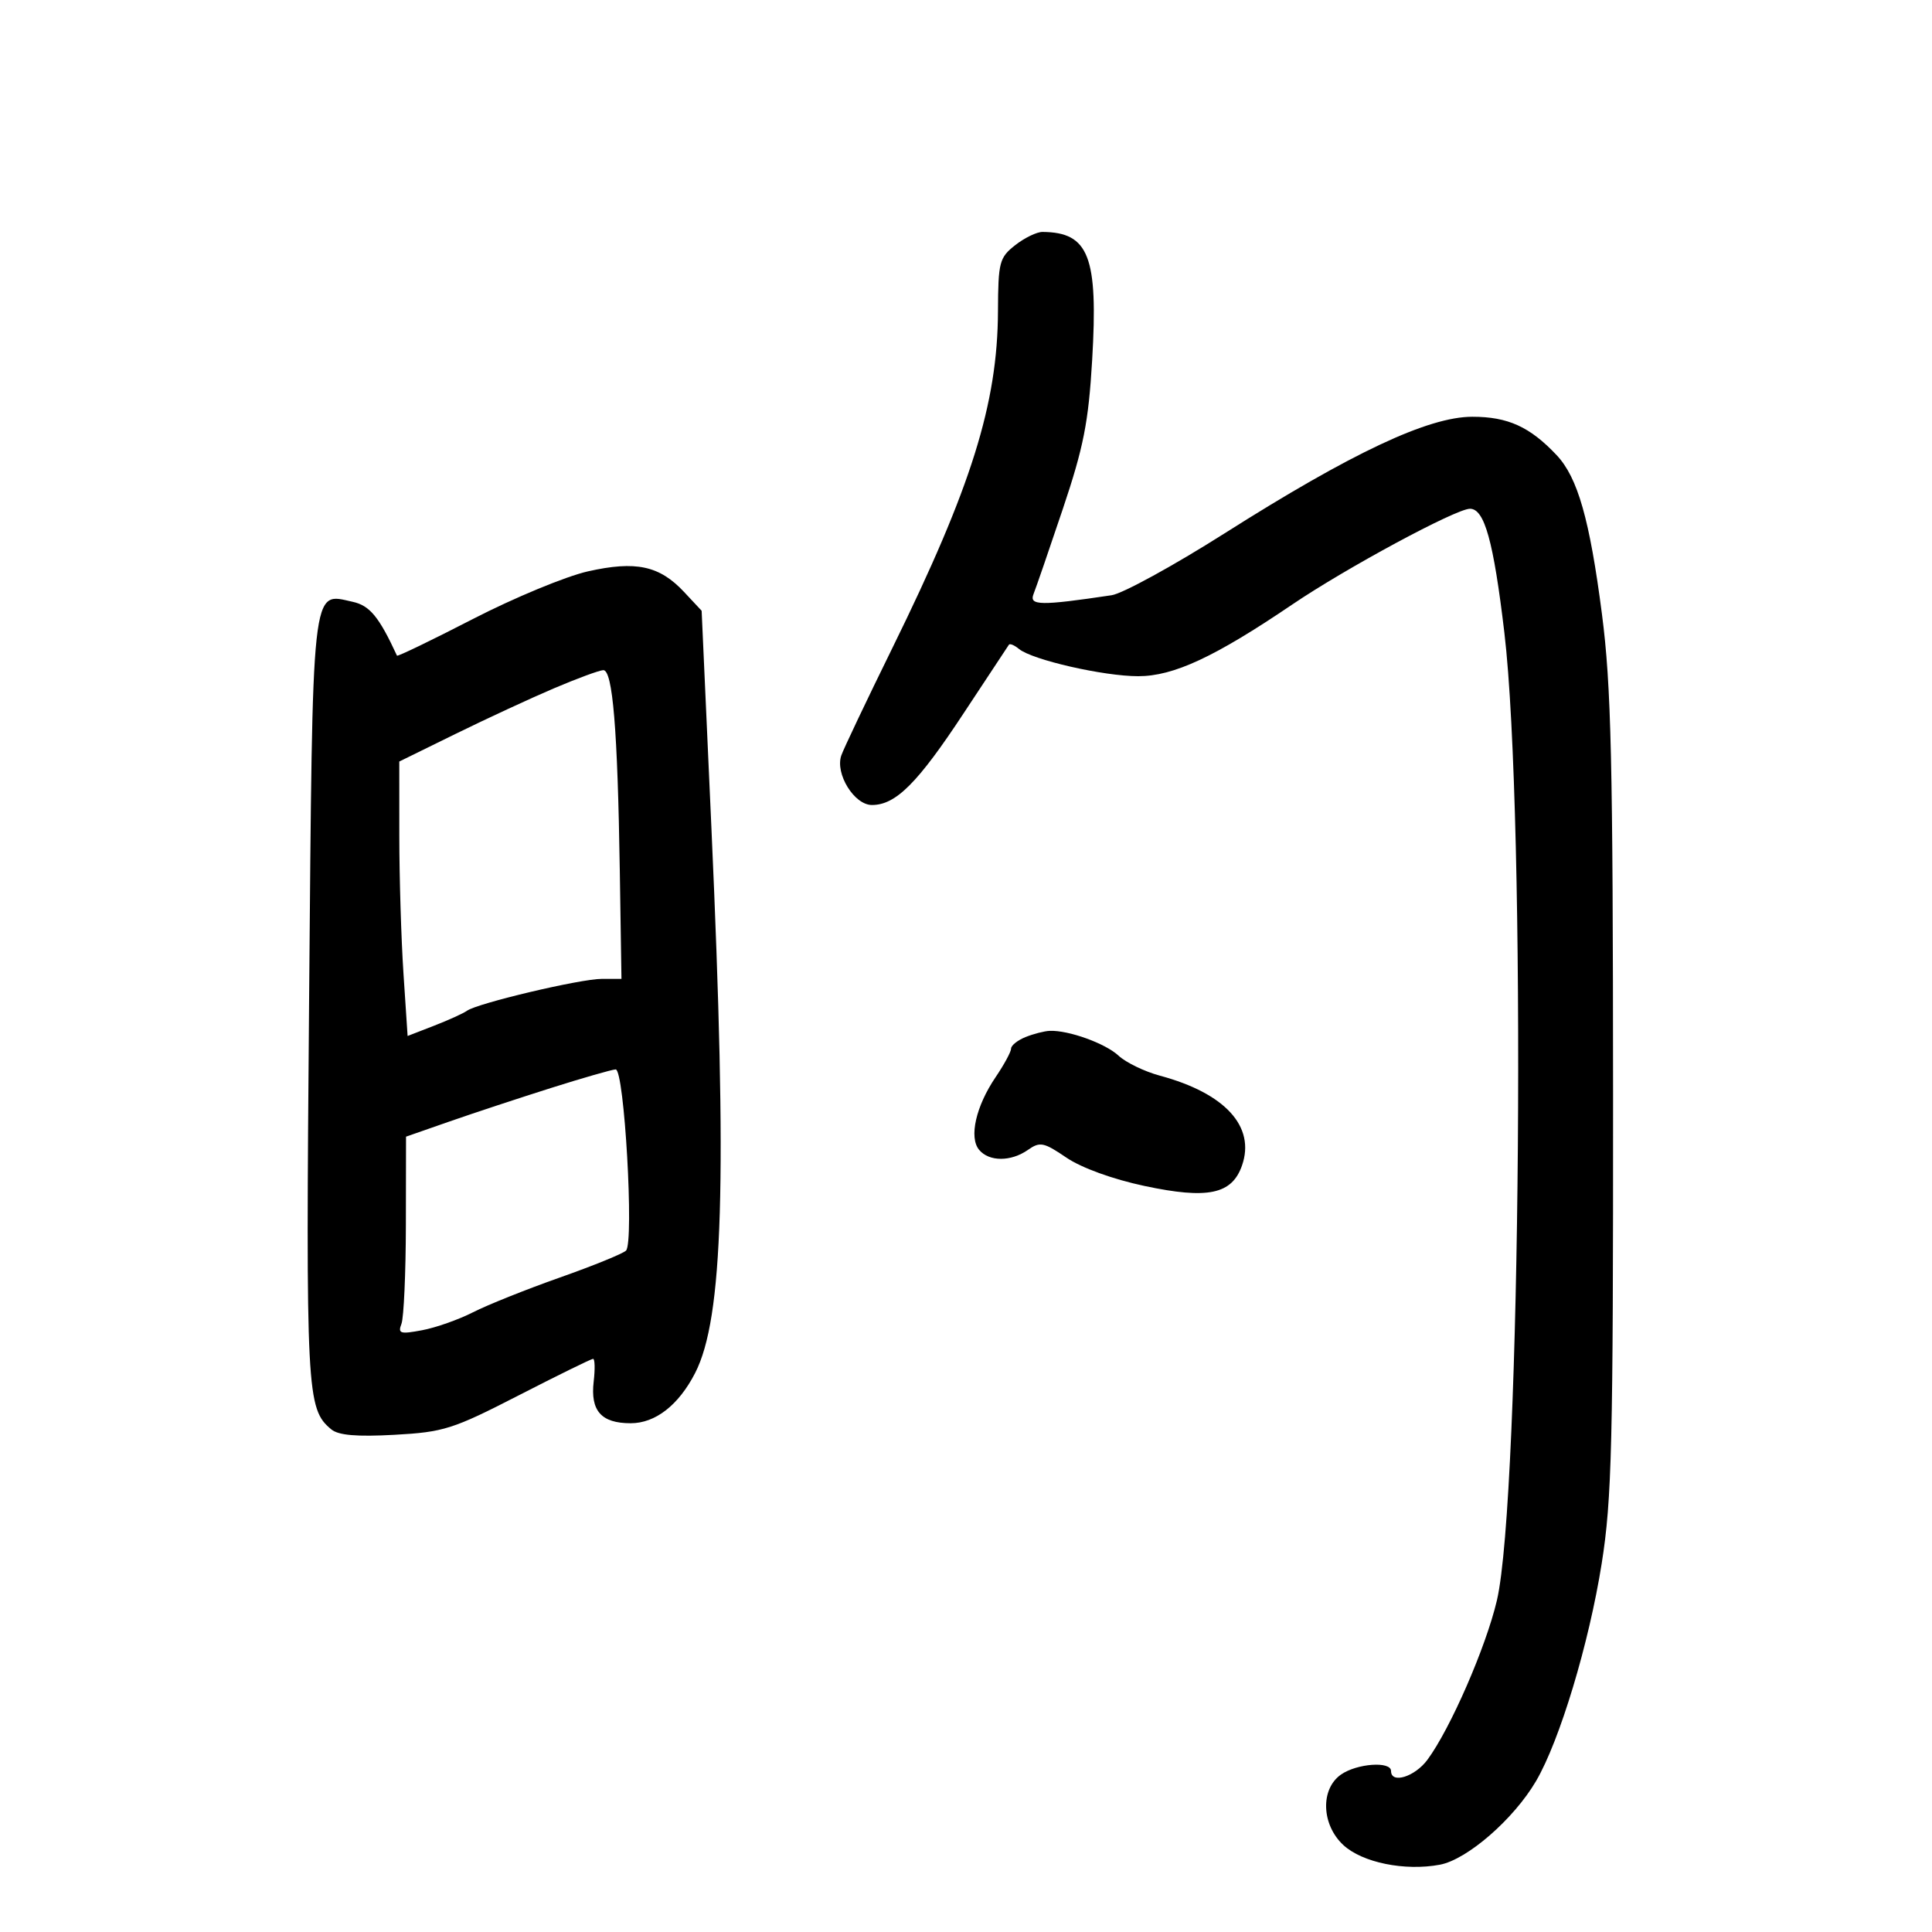 <svg xmlns="http://www.w3.org/2000/svg" width="300" height="300" viewBox="0 0 300 300" version="1.1">
	<path d="M 157.635 38.073 C 155.179 40.005, 154.998 40.699, 154.965 48.323 C 154.903 62.676, 150.846 75.634, 138.626 100.500 C 134.571 108.750, 130.975 116.316, 130.634 117.313 C 129.660 120.163, 132.653 125, 135.391 125 C 139.105 125, 142.495 121.604, 149.679 110.687 C 153.366 105.084, 156.511 100.323, 156.667 100.107 C 156.824 99.892, 157.525 100.189, 158.226 100.768 C 160.279 102.465, 171.369 105, 176.739 105 C 182.232 105, 188.613 102.031, 200.662 93.867 C 209.060 88.177, 226.093 79, 228.256 79 C 230.513 79, 231.904 84.008, 233.595 98.217 C 236.991 126.753, 236.178 232.500, 232.440 248.500 C 230.750 255.732, 225.218 268.428, 221.655 273.250 C 219.694 275.905, 216 277.048, 216 275 C 216 273.444, 210.697 273.824, 208.223 275.557 C 205 277.814, 205.188 283.343, 208.595 286.501 C 211.535 289.225, 218.146 290.570, 223.583 289.550 C 227.832 288.753, 235.054 282.471, 238.519 276.558 C 242.192 270.288, 246.737 255.225, 248.711 242.778 C 250.290 232.823, 250.497 224.284, 250.476 170 C 250.456 117.989, 250.189 106.471, 248.749 95.353 C 246.846 80.663, 244.991 74.154, 241.715 70.676 C 237.569 66.273, 234.146 64.714, 228.625 64.714 C 221.772 64.714, 209.919 70.294, 190.109 82.845 C 182.194 87.859, 174.319 92.172, 172.609 92.427 C 161.584 94.076, 159.766 94.049, 160.486 92.245 C 160.870 91.285, 162.921 85.325, 165.045 79 C 168.263 69.415, 169.020 65.573, 169.589 55.928 C 170.539 39.828, 169.087 36.075, 161.885 36.014 C 160.997 36.006, 159.084 36.933, 157.635 38.073 M 91.285 88.723 C 87.867 89.493, 79.832 92.822, 73.428 96.121 C 67.025 99.420, 61.722 101.980, 61.643 101.810 C 58.855 95.776, 57.419 94.031, 54.759 93.447 C 48.299 92.028, 48.554 89.690, 47.997 155.284 C 47.477 216.452, 47.596 218.760, 51.446 221.955 C 52.554 222.875, 55.396 223.119, 61.253 222.796 C 68.902 222.375, 70.301 221.931, 80.544 216.671 C 86.618 213.552, 91.815 211, 92.093 211 C 92.371 211, 92.414 212.581, 92.188 214.514 C 91.655 219.077, 93.359 221, 97.935 221 C 101.766 221, 105.369 218.194, 107.933 213.212 C 112.302 204.724, 112.941 183.480, 110.473 128.669 L 108.950 94.838 106.223 91.920 C 102.401 87.831, 98.733 87.045, 91.285 88.723 M 86 106.890 C 82.425 108.412, 75.563 111.591, 70.750 113.953 L 62 118.249 62.005 129.875 C 62.008 136.269, 62.299 145.857, 62.652 151.183 L 63.293 160.867 67.396 159.275 C 69.653 158.400, 71.950 157.357, 72.500 156.957 C 74.114 155.785, 90.103 152, 93.440 152 L 96.500 152 96.243 135.250 C 95.905 113.247, 95.139 103.984, 93.665 104.062 C 93.024 104.095, 89.575 105.368, 86 106.890 M 159.250 161.031 C 158.012 161.529, 157 162.337, 157 162.828 C 157 163.319, 155.921 165.310, 154.603 167.253 C 151.538 171.769, 150.435 176.615, 152.034 178.541 C 153.580 180.404, 156.971 180.409, 159.622 178.552 C 161.490 177.244, 162.065 177.360, 165.593 179.757 C 167.930 181.345, 172.800 183.112, 177.730 184.159 C 187.552 186.246, 191.296 185.458, 192.859 180.975 C 194.966 174.929, 190.236 169.756, 180.106 167.029 C 177.719 166.386, 174.830 164.988, 173.687 163.923 C 171.638 162.014, 165.931 159.956, 163 160.069 C 162.175 160.101, 160.488 160.534, 159.250 161.031 M 85.500 168.960 C 80.550 170.526, 73.473 172.863, 69.774 174.153 L 63.048 176.500 63.024 190.168 C 63.011 197.686, 62.702 204.612, 62.339 205.560 C 61.757 207.077, 62.141 207.196, 65.542 206.558 C 67.668 206.159, 71.228 204.904, 73.453 203.767 C 75.679 202.631, 81.741 200.205, 86.925 198.376 C 92.108 196.547, 96.736 194.664, 97.208 194.192 C 98.486 192.914, 96.945 165.987, 95.598 166.057 C 94.994 166.088, 90.450 167.394, 85.500 168.960" stroke="none" fill="black" fill-rule="evenodd"/>
</svg>